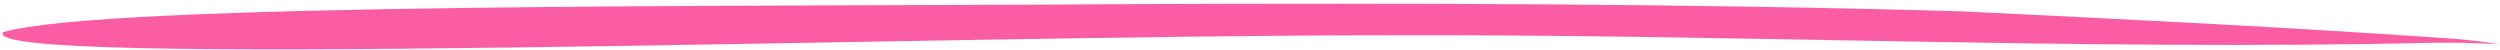 <svg width="546" height="11" viewBox="0 0 546 11" fill="none" xmlns="http://www.w3.org/2000/svg">
<path d="M545.717 9.672C541.162 9.389 536.583 9.277 532.019 9.337C455.309 11.098 378.345 7.387 301.524 7.711C201.221 7.733 -5.306 15.034 0.683 7.037C22.565 0.481 165.486 1.492 248.271 0.893C308.234 0.677 368.336 0.761 428.349 2.475C464.099 4.189 499.846 5.953 535.48 8.432C538.949 8.683 542.377 9.098 545.717 9.672Z" fill="#FB5DA5"/>
</svg>
